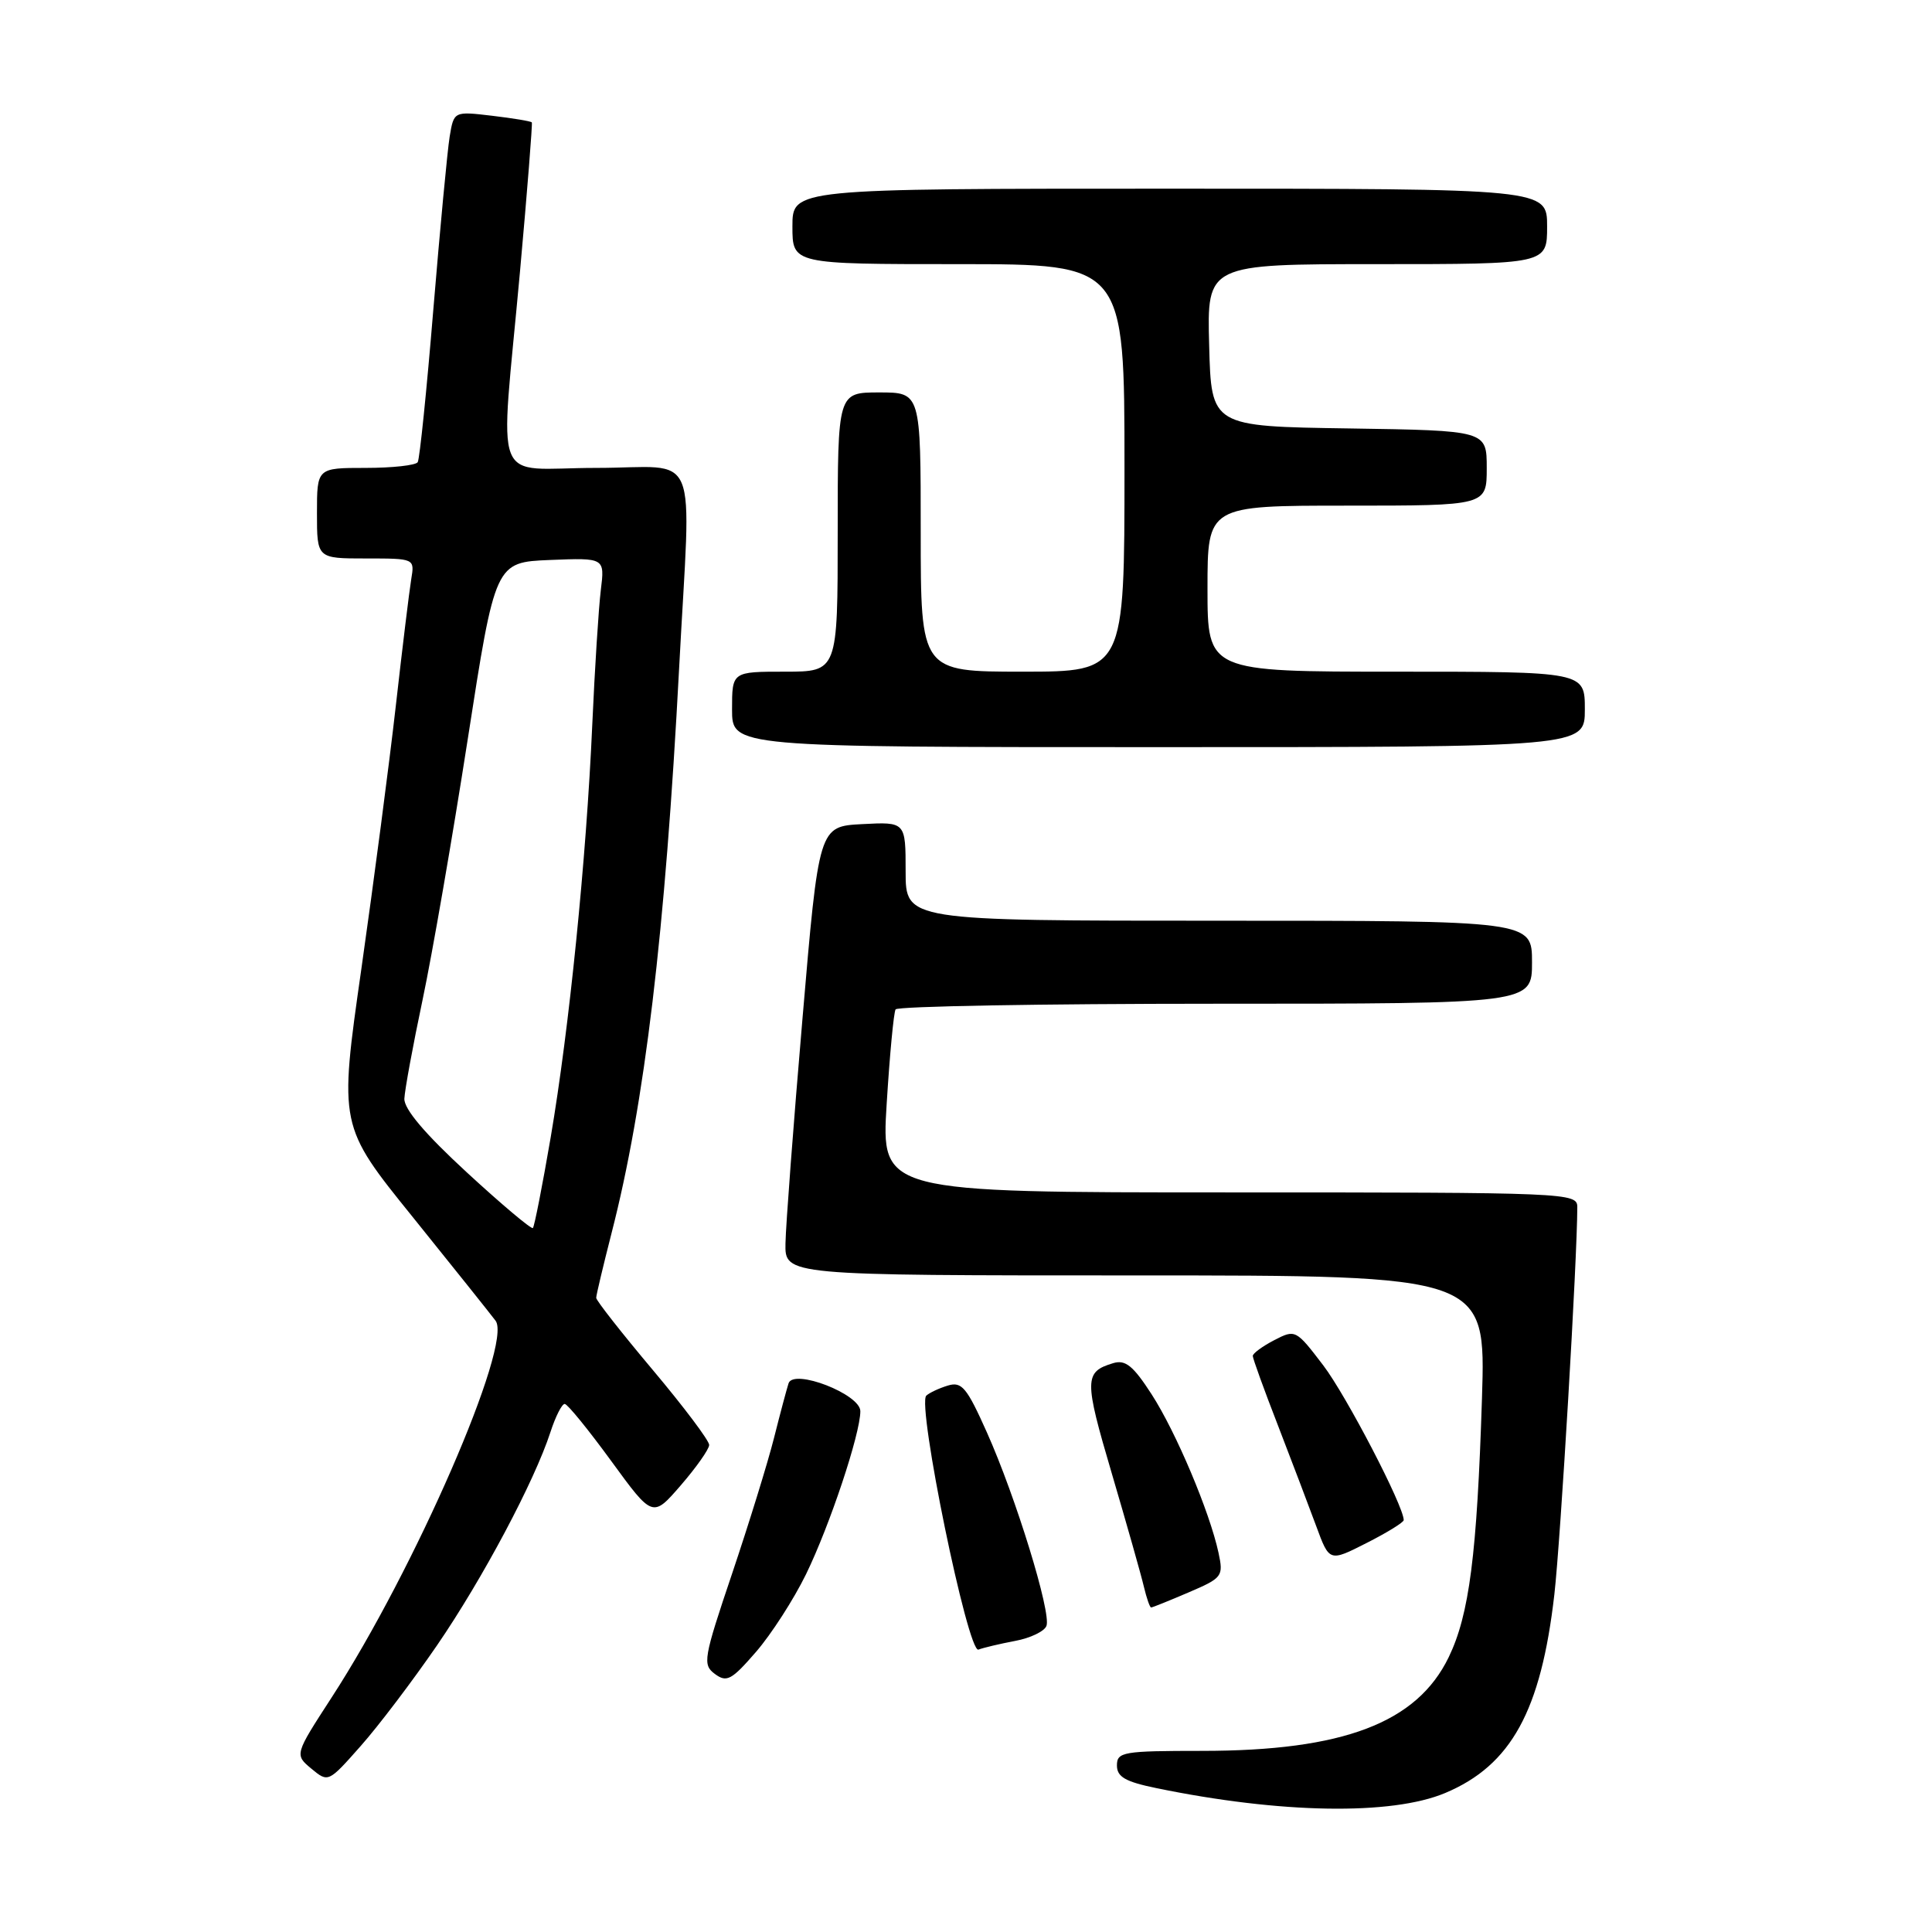<?xml version="1.0" encoding="UTF-8" standalone="no"?>
<!DOCTYPE svg PUBLIC "-//W3C//DTD SVG 1.1//EN" "http://www.w3.org/Graphics/SVG/1.1/DTD/svg11.dtd" >
<svg xmlns="http://www.w3.org/2000/svg" xmlns:xlink="http://www.w3.org/1999/xlink" version="1.1" viewBox="0 0 256 256">
 <g >
 <path fill="currentColor"
d=" M 191.50 237.58 C 200.24 233.90 204.19 226.70 205.96 211.28 C 206.79 204.00 209.00 166.69 209.00 159.95 C 209.00 158.05 207.90 158.00 162.88 158.00 C 116.76 158.00 116.76 158.00 117.49 146.25 C 117.89 139.79 118.42 134.16 118.67 133.75 C 118.91 133.34 137.99 133.00 161.06 133.00 C 203.00 133.00 203.00 133.00 203.00 127.50 C 203.00 122.00 203.00 122.00 161.50 122.00 C 120.00 122.00 120.00 122.00 120.00 115.45 C 120.00 108.90 120.00 108.90 114.25 109.20 C 108.50 109.50 108.50 109.50 106.33 135.00 C 105.13 149.03 104.12 162.41 104.08 164.75 C 104.00 169.00 104.00 169.00 150.44 169.00 C 196.88 169.00 196.88 169.00 196.37 185.25 C 195.71 206.03 194.69 213.94 191.96 219.59 C 187.74 228.29 177.99 232.00 159.29 232.00 C 148.80 232.00 148.00 232.14 148.00 233.93 C 148.00 235.45 149.11 236.09 153.25 236.94 C 169.65 240.32 184.39 240.57 191.50 237.58 Z  M 57.92 218.00 C 63.95 209.20 70.82 196.28 72.94 189.75 C 73.61 187.69 74.46 186.01 74.83 186.03 C 75.20 186.04 77.97 189.45 80.99 193.59 C 86.48 201.12 86.48 201.12 90.21 196.81 C 92.26 194.44 93.95 192.04 93.97 191.47 C 93.99 190.91 90.62 186.43 86.50 181.53 C 82.38 176.63 79.00 172.33 79.00 171.97 C 79.00 171.61 79.92 167.76 81.03 163.41 C 85.43 146.31 88.14 123.61 89.99 88.50 C 91.56 58.57 92.99 62.00 79.00 62.00 C 64.93 62.00 66.24 65.39 68.90 36.00 C 69.87 25.27 70.57 16.37 70.47 16.22 C 70.36 16.06 67.99 15.67 65.21 15.34 C 60.14 14.74 60.14 14.74 59.58 18.12 C 59.28 19.98 58.31 30.27 57.42 40.99 C 56.54 51.71 55.61 60.82 55.35 61.24 C 55.09 61.66 51.98 62.00 48.44 62.00 C 42.00 62.00 42.00 62.00 42.00 68.00 C 42.00 74.00 42.00 74.00 48.48 74.00 C 54.95 74.00 54.95 74.00 54.49 76.75 C 54.24 78.26 53.32 85.80 52.45 93.50 C 51.58 101.20 49.52 116.87 47.89 128.33 C 44.91 149.16 44.91 149.16 54.71 161.29 C 60.09 167.97 65.02 174.14 65.67 175.01 C 67.95 178.11 54.96 207.96 43.94 224.93 C 39.03 232.50 39.03 232.50 41.26 234.36 C 43.49 236.21 43.51 236.20 47.79 231.36 C 50.16 228.69 54.71 222.68 57.92 218.00 Z  M 106.81 208.58 C 109.96 202.11 114.00 189.98 114.00 186.99 C 114.00 184.74 105.17 181.31 104.49 183.29 C 104.27 183.96 103.40 187.20 102.57 190.50 C 101.74 193.80 99.23 201.90 97.01 208.50 C 93.20 219.80 93.07 220.58 94.73 221.81 C 96.29 222.97 96.94 222.62 100.17 218.89 C 102.19 216.56 105.18 211.92 106.81 208.58 Z  M 134.51 217.43 C 136.52 217.06 138.39 216.16 138.66 215.44 C 139.32 213.71 134.60 198.36 130.76 189.78 C 128.11 183.85 127.44 183.04 125.61 183.59 C 124.45 183.94 123.16 184.54 122.74 184.93 C 121.47 186.09 128.25 219.12 129.65 218.58 C 130.31 218.33 132.50 217.81 134.51 217.43 Z  M 157.50 211.00 C 161.98 209.08 162.13 208.88 161.46 205.75 C 160.29 200.33 155.84 189.78 152.60 184.76 C 150.16 180.98 149.13 180.14 147.52 180.62 C 143.65 181.78 143.64 182.77 147.31 195.21 C 149.30 201.97 151.22 208.74 151.57 210.25 C 151.93 211.76 152.36 213.00 152.53 213.00 C 152.70 213.00 154.93 212.10 157.50 211.00 Z  M 186.00 201.42 C 186.00 199.55 178.39 184.92 175.34 180.92 C 171.72 176.17 171.64 176.13 168.84 177.58 C 167.28 178.39 166.00 179.33 166.00 179.67 C 166.00 180.01 167.50 184.16 169.34 188.89 C 171.17 193.63 173.45 199.63 174.41 202.23 C 176.15 206.96 176.15 206.96 181.07 204.46 C 183.78 203.09 186.00 201.72 186.00 201.42 Z  M 210.00 94.00 C 210.00 89.00 210.00 89.00 185.00 89.00 C 160.00 89.00 160.00 89.00 160.00 78.00 C 160.00 67.00 160.00 67.00 178.50 67.00 C 197.00 67.00 197.00 67.00 197.00 62.02 C 197.00 57.05 197.00 57.05 178.75 56.77 C 160.50 56.50 160.50 56.50 160.22 45.75 C 159.93 35.00 159.93 35.00 182.47 35.00 C 205.00 35.00 205.00 35.00 205.00 30.00 C 205.00 25.00 205.00 25.00 155.00 25.00 C 105.00 25.00 105.00 25.00 105.00 30.00 C 105.00 35.00 105.00 35.00 127.00 35.00 C 149.00 35.00 149.00 35.00 149.00 62.00 C 149.00 89.00 149.00 89.00 135.50 89.00 C 122.00 89.00 122.00 89.00 122.00 70.50 C 122.00 52.00 122.00 52.00 116.50 52.00 C 111.00 52.00 111.00 52.00 111.00 70.50 C 111.00 89.00 111.00 89.00 104.00 89.00 C 97.00 89.00 97.00 89.00 97.00 94.00 C 97.00 99.00 97.00 99.00 153.50 99.00 C 210.00 99.00 210.00 99.00 210.00 94.00 Z  M 61.88 155.37 C 56.31 150.24 53.53 146.96 53.58 145.58 C 53.63 144.44 54.71 138.55 55.99 132.50 C 57.27 126.45 59.96 110.93 61.97 98.00 C 65.62 74.50 65.62 74.50 72.88 74.20 C 80.14 73.91 80.14 73.91 79.61 78.20 C 79.32 80.57 78.81 88.58 78.48 96.00 C 77.69 113.88 75.42 136.32 72.97 150.70 C 71.87 157.11 70.81 162.52 70.61 162.72 C 70.42 162.92 66.48 159.61 61.88 155.37 Z "/>
</g>
</svg>